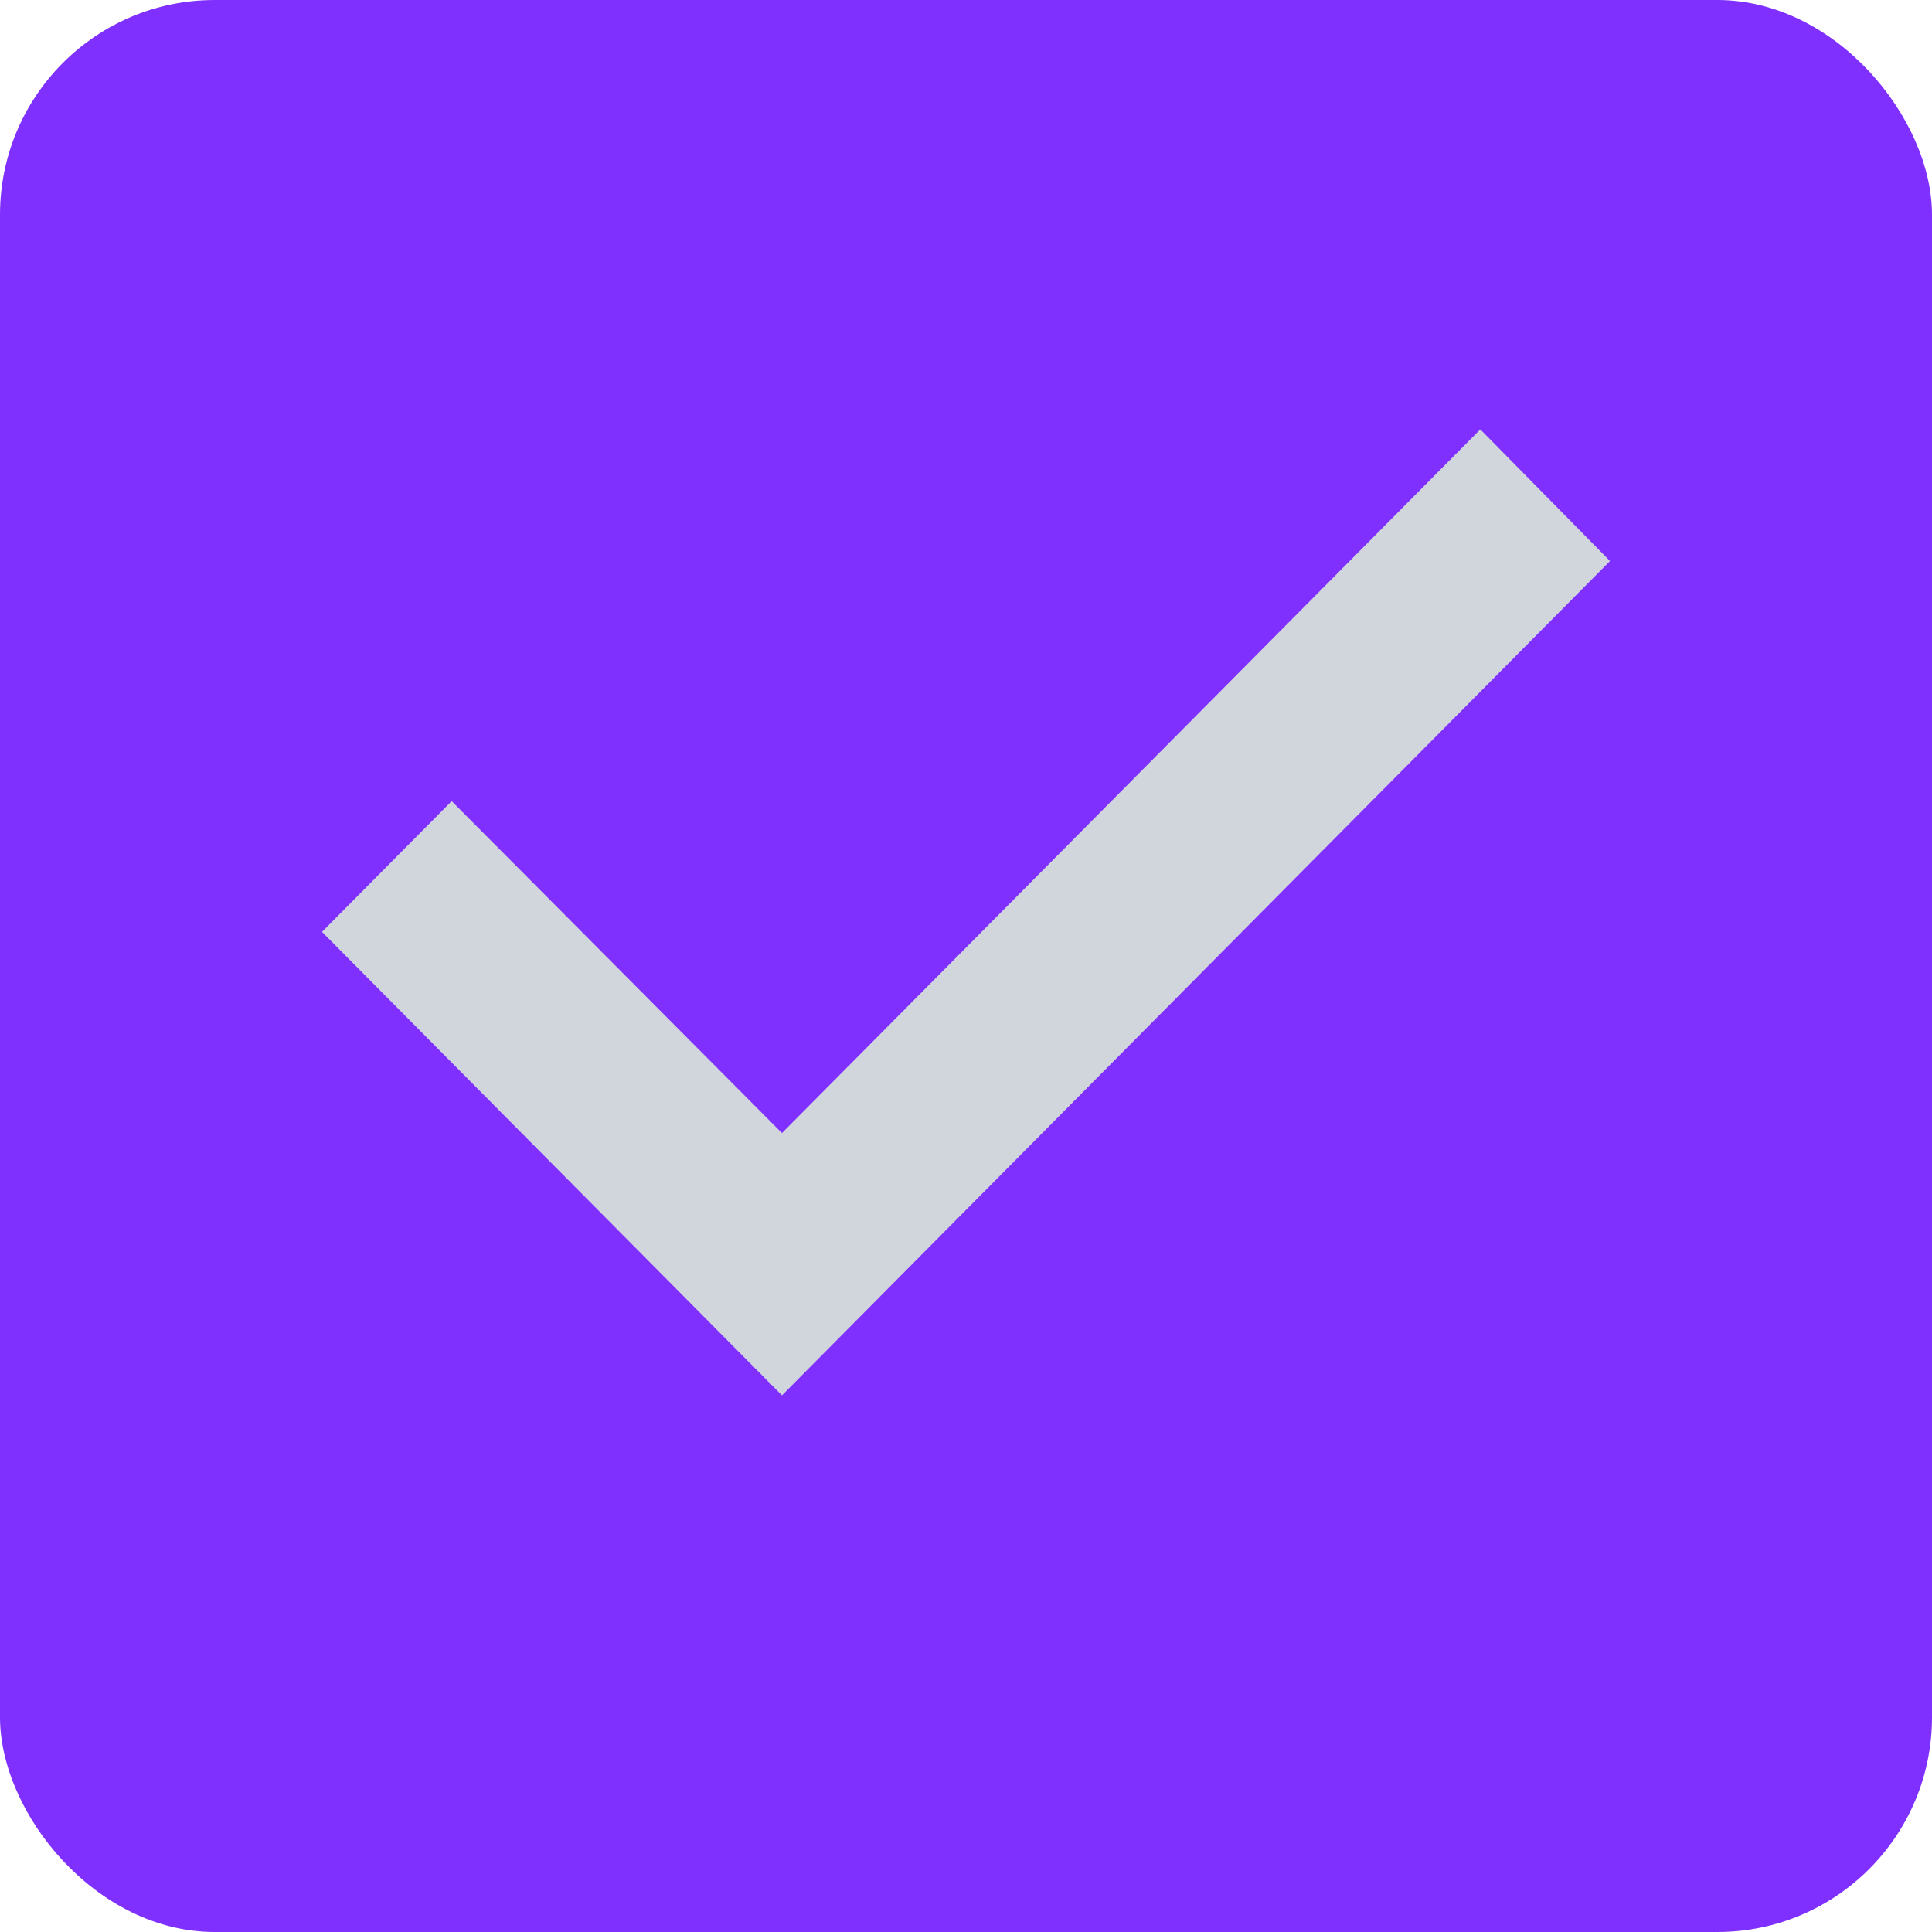 <svg xmlns="http://www.w3.org/2000/svg" width="24" height="24" viewBox="0 0 24 24" fill="none">
<rect width="24" height="24" rx="2.667" fill="#7F30FF"/>
<path d="M9.714 17.334L4 11.576L5.611 9.952L9.714 14.075L18.389 5.334L20 6.969L9.714 17.334Z" fill="#D1D6DC"/>
</svg>
